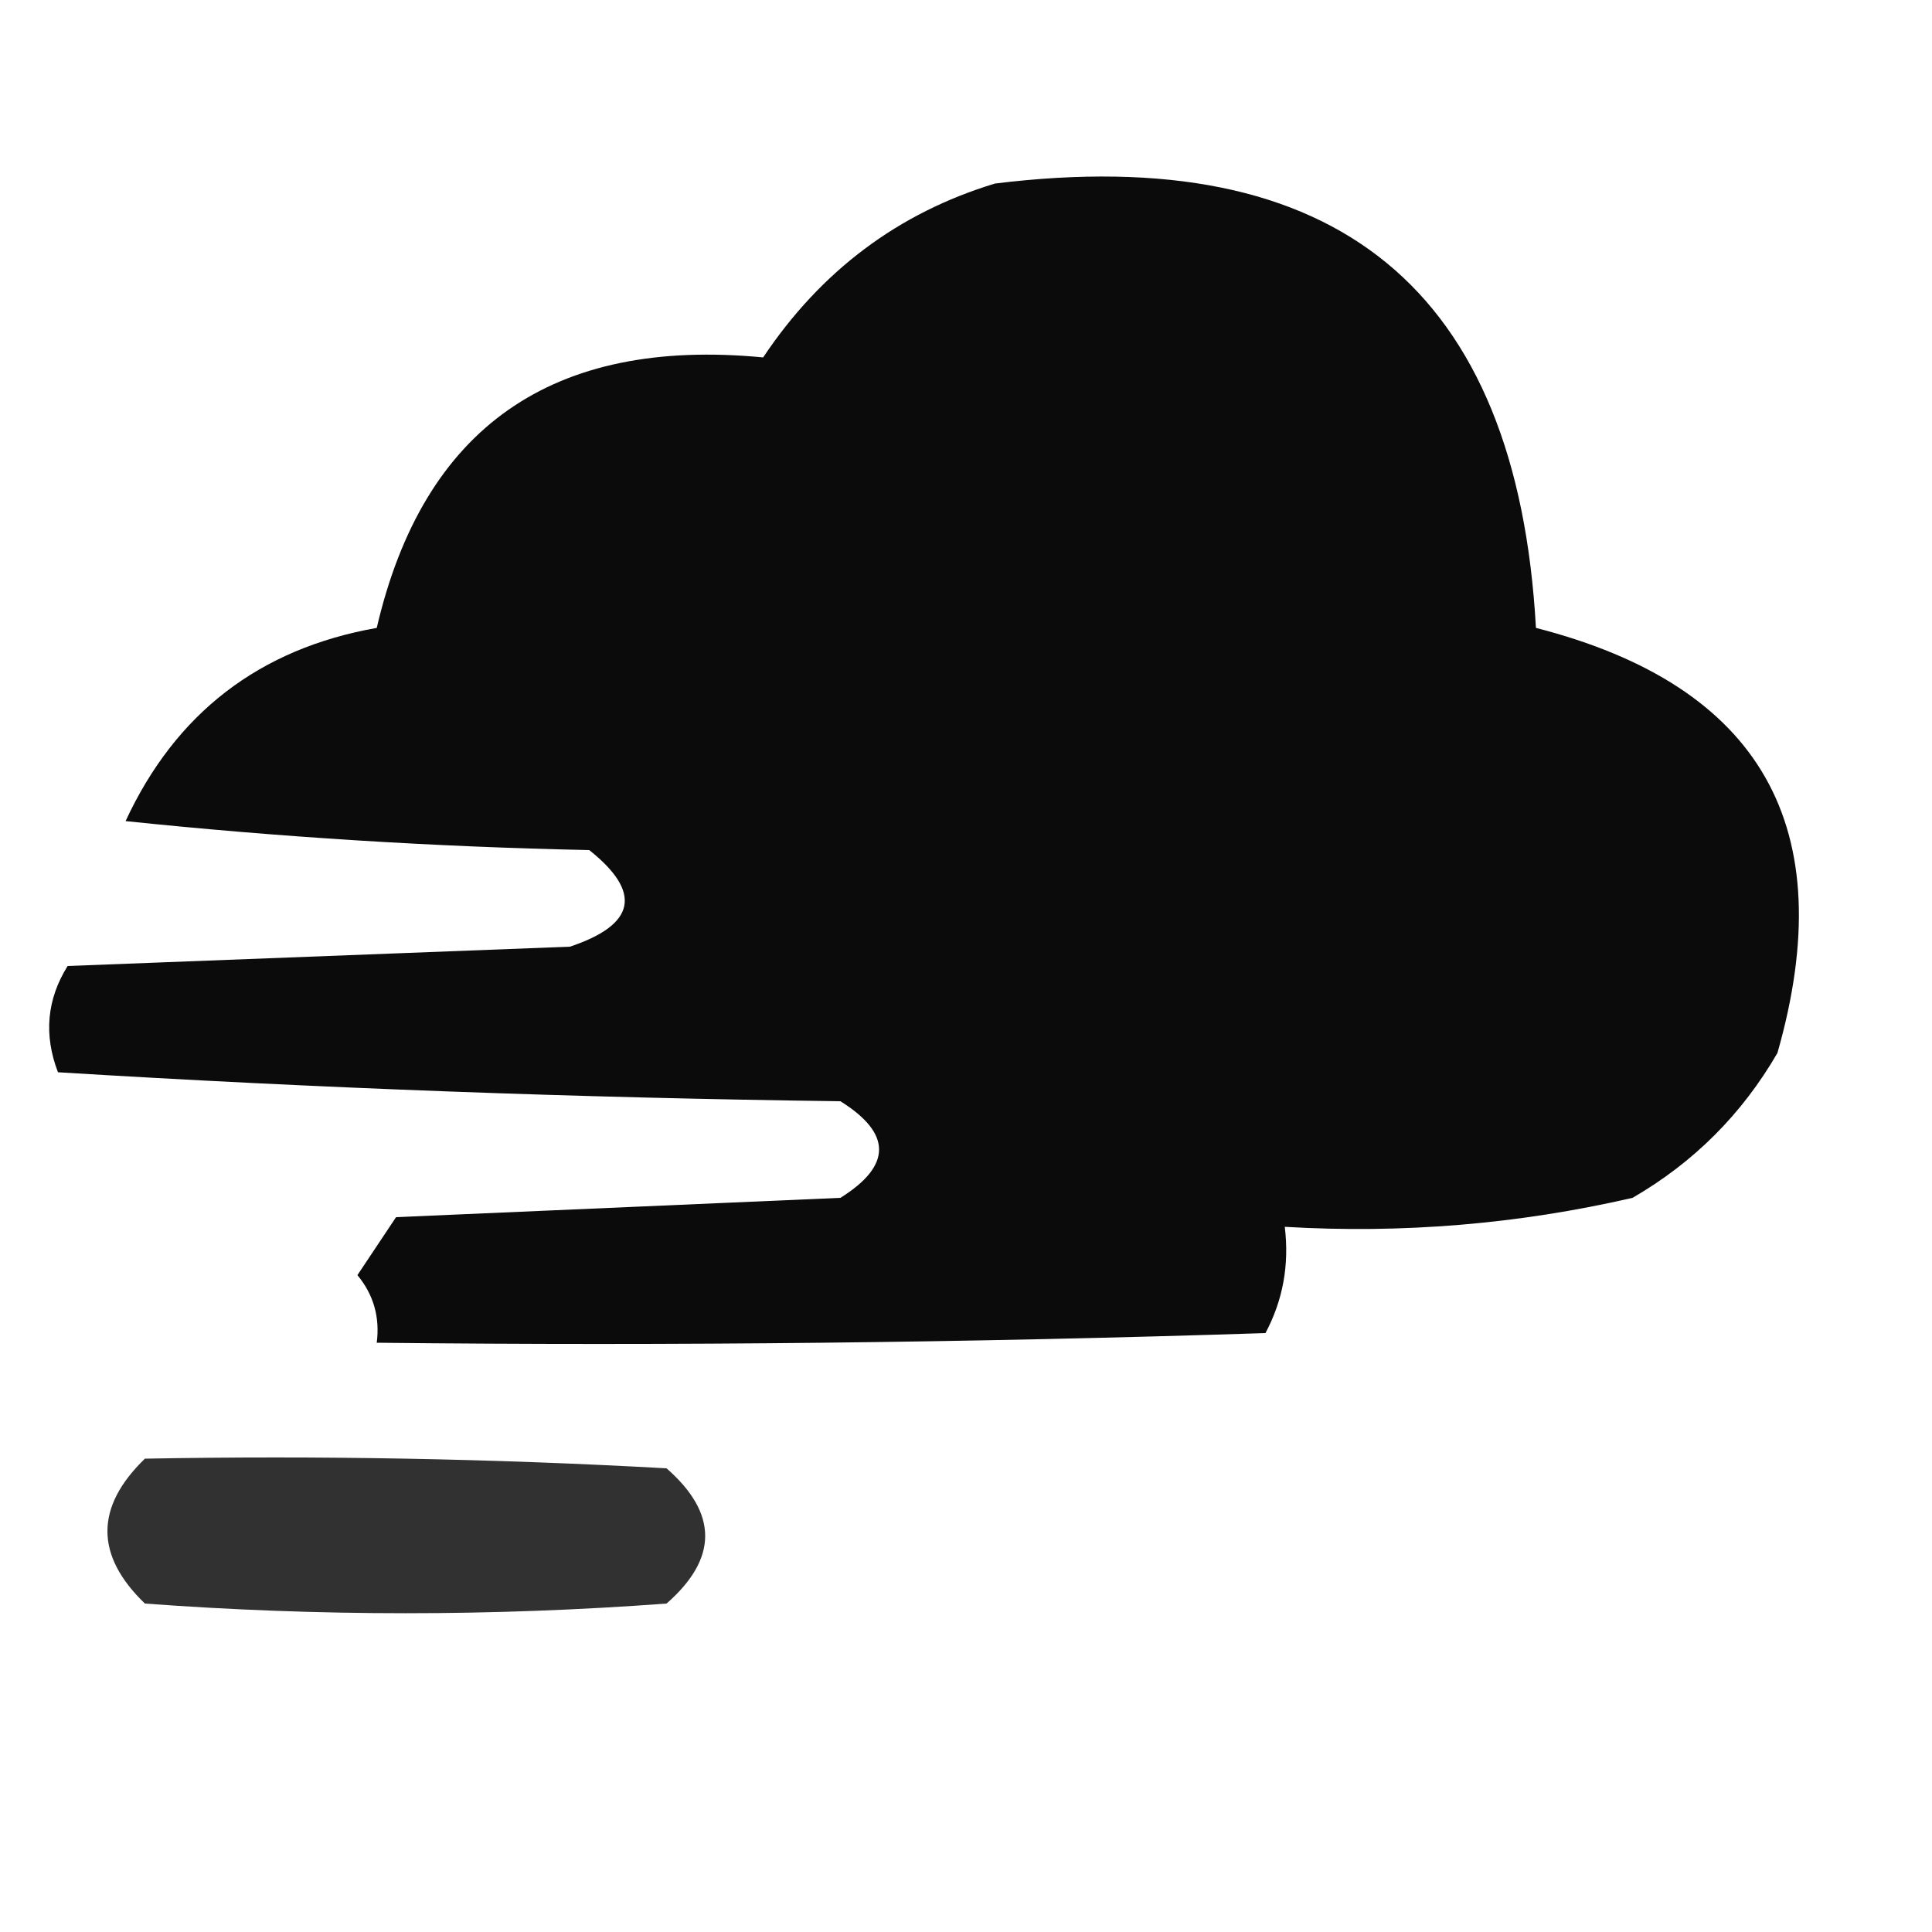 <?xml version="1.0" encoding="UTF-8"?>
<!DOCTYPE svg PUBLIC "-//W3C//DTD SVG 1.1//EN" "http://www.w3.org/Graphics/SVG/1.1/DTD/svg11.dtd">
<svg xmlns="http://www.w3.org/2000/svg" version="1.1" width="100px" height="100px" style="shape-rendering:geometricPrecision; text-rendering:geometricPrecision; image-rendering:optimizeQuality; fill-rule:evenodd; clip-rule:evenodd" xmlns:xlink="http://www.w3.org/1999/xlink">
<g><path style="opacity:0.955" fill="#000000" d="M 51.5,9.5 C 69.198,7.315 78.531,14.982 79.5,32.5C 91.166,35.493 95.333,42.826 92,54.5C 90.167,57.667 87.667,60.167 84.5,62C 78.593,63.361 72.593,63.861 66.5,63.5C 66.739,65.467 66.406,67.3 65.5,69C 50.17,69.5 34.837,69.667 19.5,69.5C 19.67,68.178 19.337,67.011 18.5,66C 19.167,65 19.833,64 20.5,63C 28.167,62.667 35.833,62.333 43.5,62C 46.167,60.333 46.167,58.667 43.5,57C 29.925,56.824 16.425,56.324 3,55.5C 2.257,53.559 2.424,51.726 3.5,50C 12.167,49.667 20.833,49.333 29.5,49C 32.915,47.857 33.249,46.19 30.5,44C 22.479,43.832 14.479,43.332 6.5,42.5C 9.093,36.907 13.427,33.574 19.5,32.5C 21.916,22.119 28.583,17.452 39.5,18.5C 42.493,14.019 46.493,11.019 51.5,9.5 Z"/></g>
<g><path style="opacity:0.808" fill="#000000" d="M 7.5,75.5 C 16.506,75.334 25.506,75.5 34.5,76C 37.167,78.333 37.167,80.667 34.5,83C 25.5,83.667 16.5,83.667 7.5,83C 4.914,80.506 4.914,78.006 7.5,75.5 Z"/></g>
</svg>
